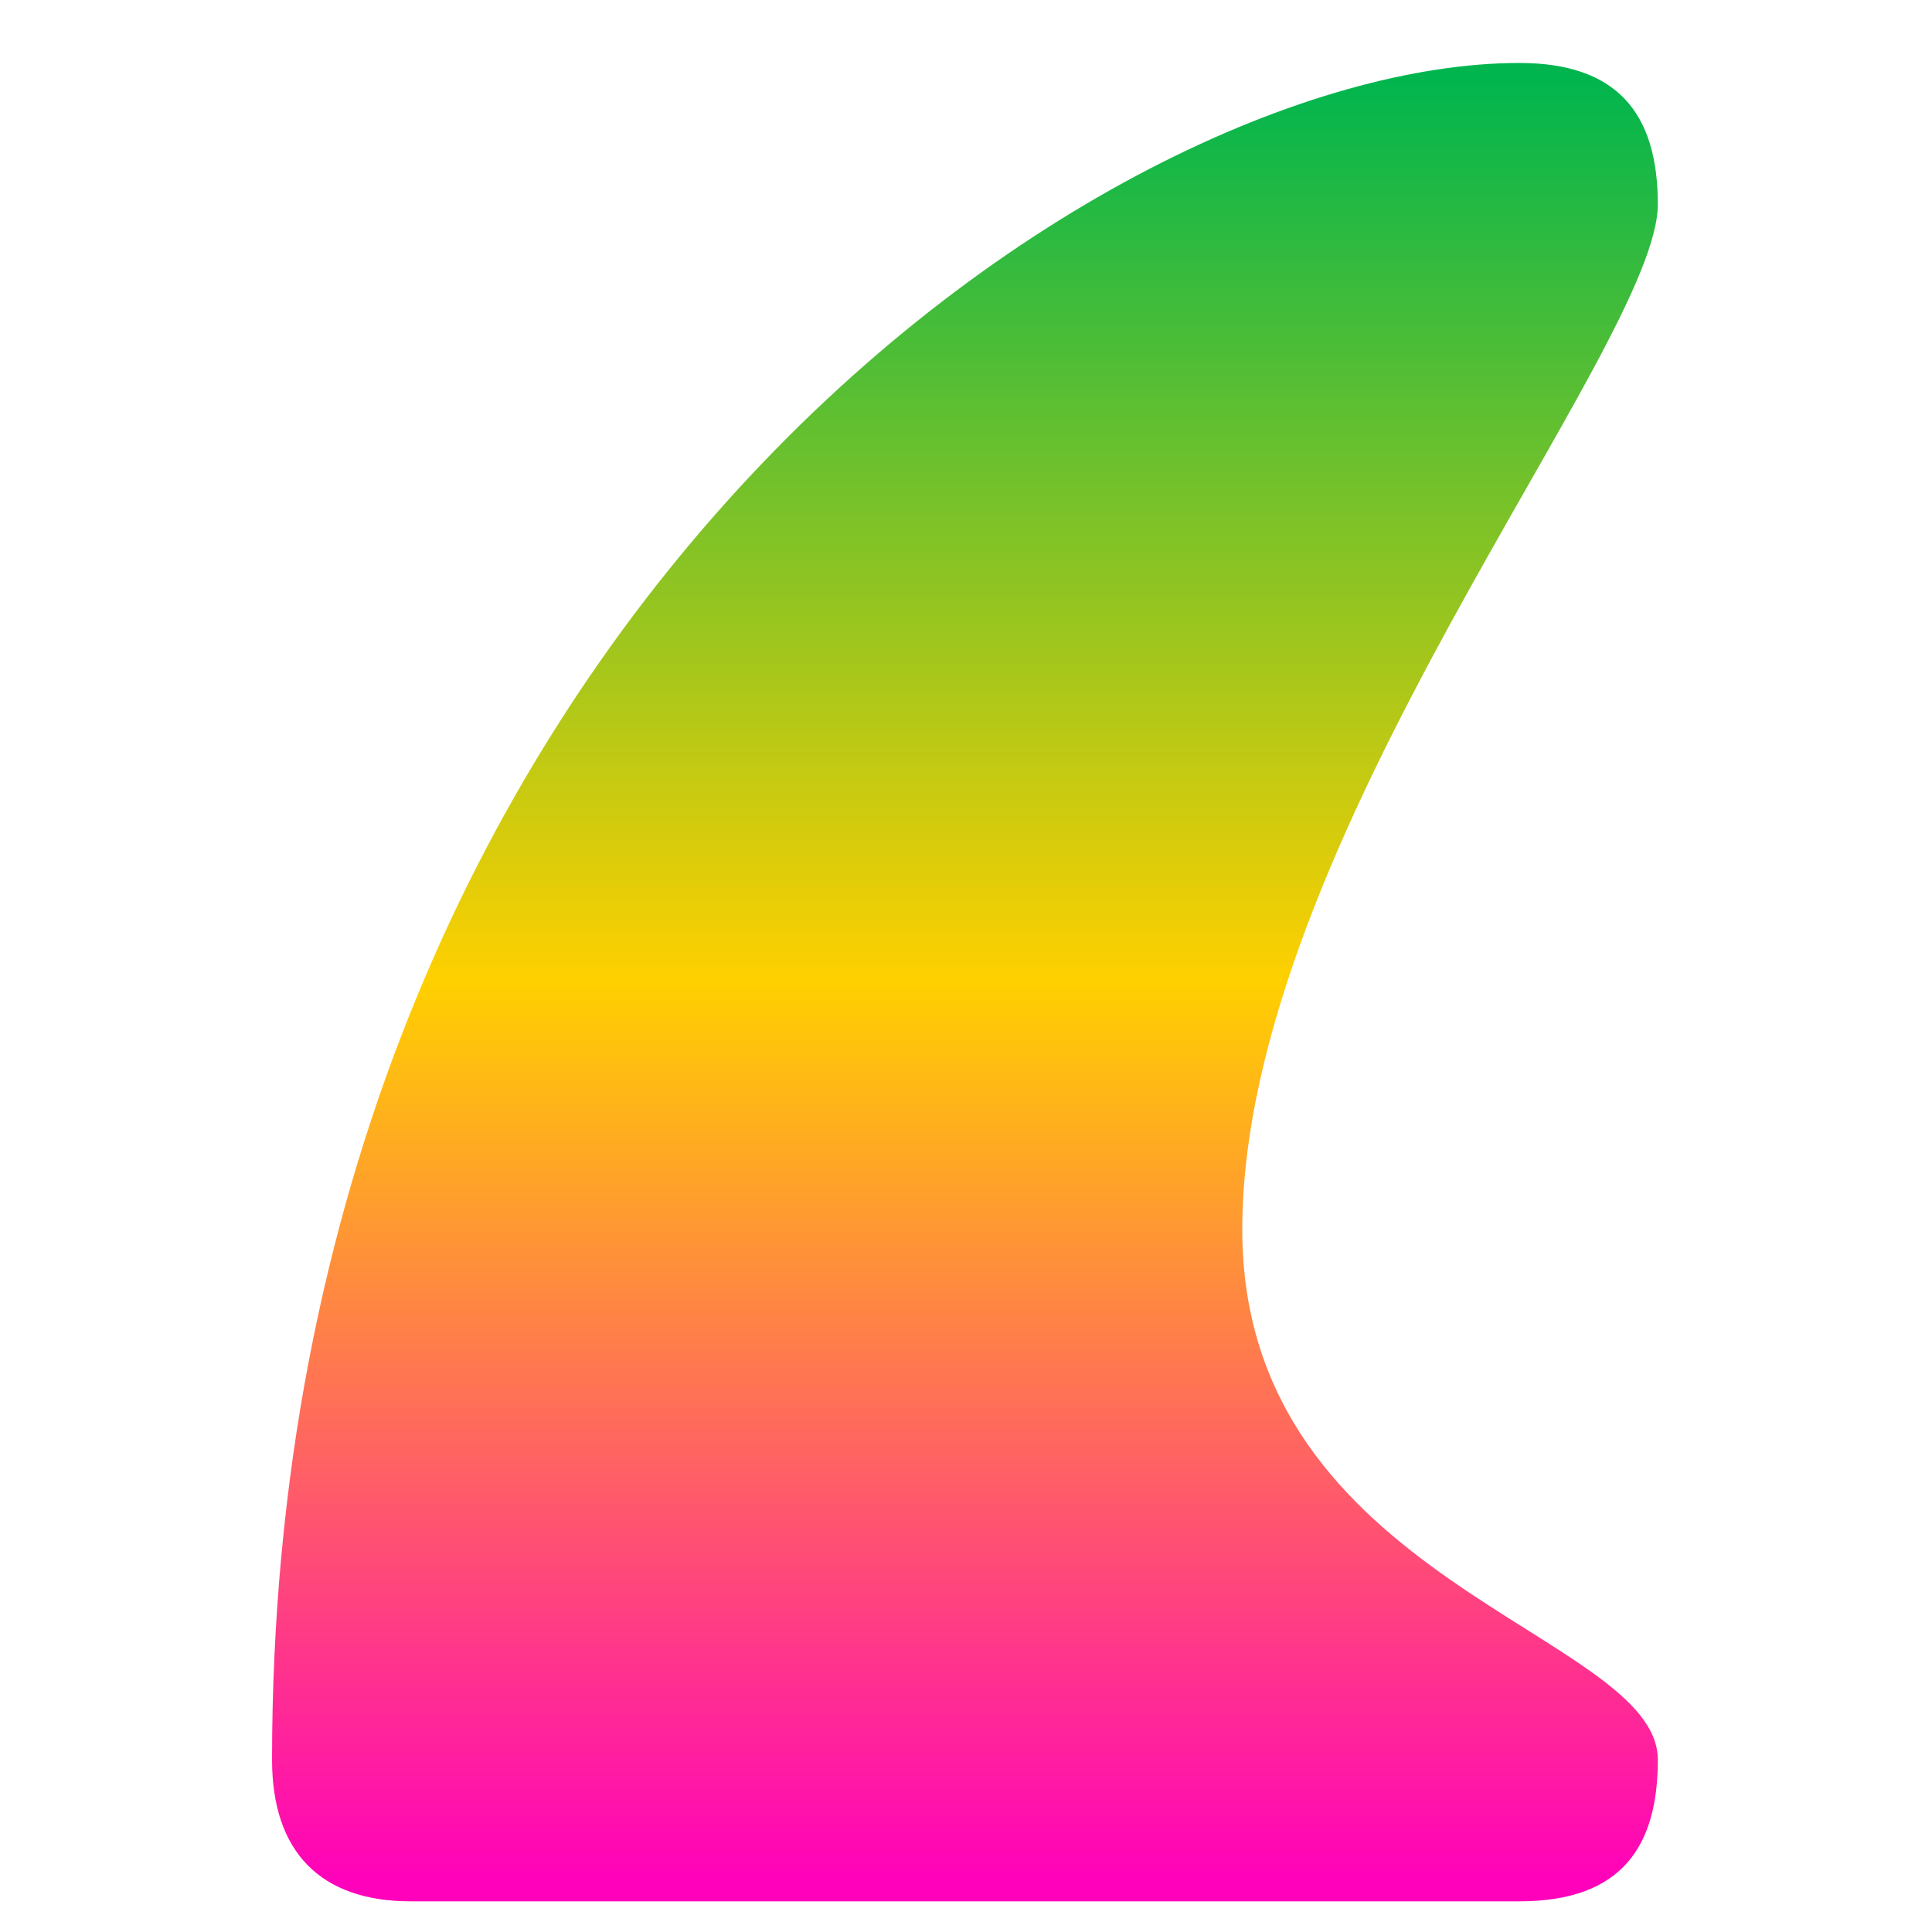 <svg xmlns="http://www.w3.org/2000/svg" xmlns:xlink="http://www.w3.org/1999/xlink" width="64" height="64" viewBox="0 0 64 64" version="1.1"><defs><linearGradient id="linear0" x1="0%" x2="0%" y1="0%" y2="100%"><stop offset="0%" style="stop-color:#00b54e; stop-opacity:1"/><stop offset="50%" style="stop-color:#ffd000; stop-opacity:1"/><stop offset="100%" style="stop-color:#ff00bb; stop-opacity:1"/></linearGradient></defs><g id="surface1"><path style=" stroke:none;fill-rule:nonzero;fill:url(#linear0);" d="M 50.332 2.086 C 36.559 2.086 9.012 20.824 9.012 58.297 C 9.012 61.344 10.617 62.984 13.605 62.984 L 50.332 62.984 C 53.773 62.984 54.918 61.105 54.918 58.297 C 54.918 54.082 41.152 52.441 41.152 40.734 C 41.152 27.848 54.918 11.453 54.918 6.77 C 54.918 3.723 53.543 2.086 50.332 2.086 Z M 50.332 2.086 "/></g></svg>
